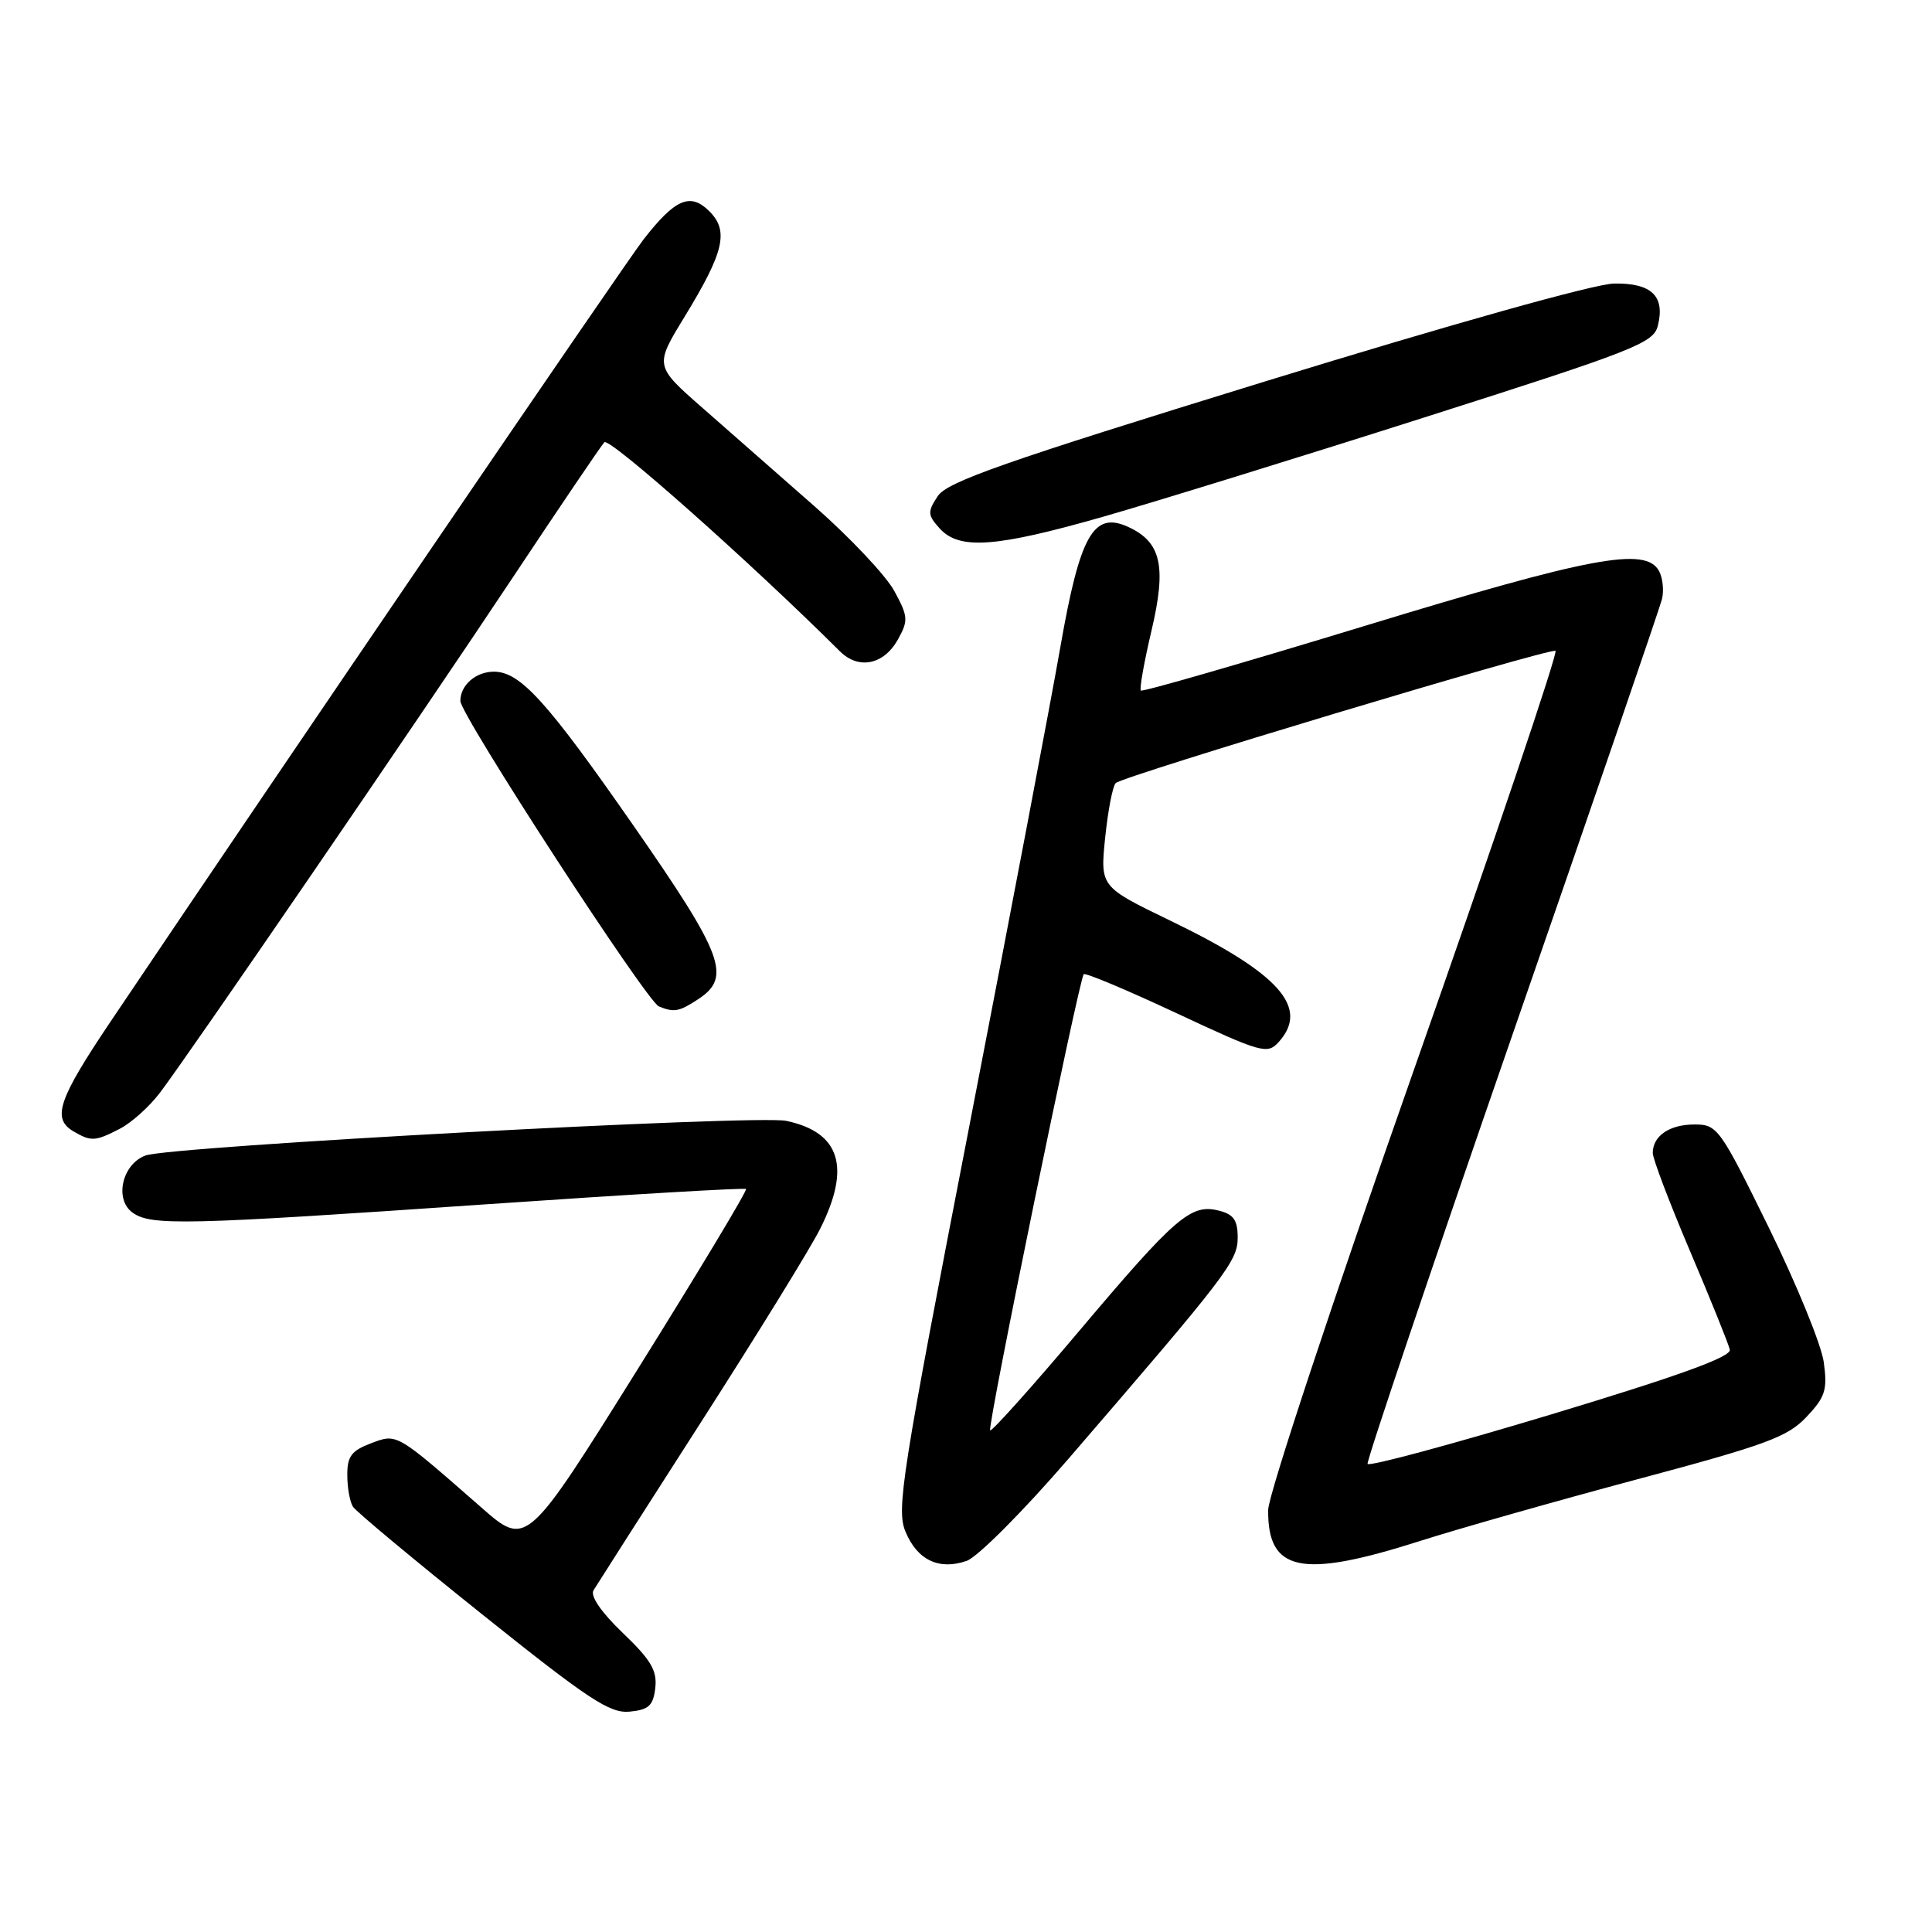 <?xml version="1.0" encoding="UTF-8" standalone="no"?>
<!DOCTYPE svg PUBLIC "-//W3C//DTD SVG 1.1//EN" "http://www.w3.org/Graphics/SVG/1.1/DTD/svg11.dtd" >
<svg xmlns="http://www.w3.org/2000/svg" xmlns:xlink="http://www.w3.org/1999/xlink" version="1.1" viewBox="0 0 256 256">
 <g >
 <path fill="currentColor"
d=" M 86.83 223.65 C 87.09 221.36 86.25 219.94 82.53 216.38 C 79.67 213.64 78.19 211.48 78.64 210.73 C 79.05 210.05 85.44 200.05 92.85 188.50 C 100.26 176.95 107.38 165.41 108.66 162.85 C 112.78 154.67 111.34 150.04 104.19 148.52 C 100.31 147.69 22.55 151.89 19.28 153.11 C 16.19 154.25 15.13 158.89 17.54 160.66 C 19.98 162.44 24.36 162.34 64.50 159.57 C 83.20 158.28 98.66 157.37 98.85 157.55 C 99.05 157.73 92.58 168.48 84.49 181.44 C 69.77 205.00 69.77 205.00 63.78 199.75 C 52.40 189.79 52.65 189.93 49.14 191.25 C 46.57 192.23 46.00 192.98 46.02 195.47 C 46.02 197.14 46.36 199.02 46.77 199.65 C 47.17 200.28 54.90 206.72 63.94 213.95 C 78.01 225.21 80.81 227.06 83.44 226.80 C 85.97 226.55 86.56 226.01 86.83 223.65 Z  M 141.60 193.27 C 162.64 168.87 164.00 167.10 164.00 163.98 C 164.00 161.67 163.46 160.90 161.49 160.41 C 157.80 159.48 155.76 161.24 143.03 176.32 C 136.73 183.79 131.40 189.73 131.20 189.53 C 130.79 189.13 142.98 129.75 143.60 129.09 C 143.81 128.86 149.35 131.19 155.91 134.26 C 167.16 139.52 167.93 139.73 169.42 138.09 C 173.57 133.51 169.53 128.98 155.09 122.00 C 145.78 117.50 145.78 117.50 146.44 111.00 C 146.81 107.42 147.43 104.17 147.84 103.76 C 148.76 102.84 205.17 85.88 206.11 86.24 C 206.49 86.38 198.09 111.25 187.44 141.50 C 176.71 171.98 168.06 198.09 168.04 200.06 C 167.95 208.26 172.42 209.20 188.00 204.24 C 193.22 202.57 206.28 198.87 217.00 196.00 C 234.04 191.45 236.86 190.41 239.37 187.75 C 241.87 185.10 242.16 184.17 241.66 180.50 C 241.34 178.19 238.06 170.16 234.37 162.65 C 227.89 149.45 227.56 149.00 224.53 149.00 C 221.21 149.00 219.00 150.51 219.00 152.78 C 219.00 153.54 221.23 159.41 223.96 165.83 C 226.69 172.25 229.05 178.10 229.21 178.84 C 229.42 179.79 222.45 182.31 205.50 187.43 C 192.30 191.41 181.37 194.36 181.21 193.97 C 181.06 193.59 189.65 168.13 200.31 137.39 C 210.98 106.65 219.93 80.55 220.22 79.39 C 220.50 78.23 220.32 76.55 219.82 75.64 C 218.02 72.43 210.86 73.77 180.82 82.94 C 164.72 87.85 151.37 91.71 151.17 91.50 C 150.96 91.30 151.60 87.74 152.57 83.60 C 154.60 75.02 153.87 71.81 149.47 69.81 C 144.90 67.72 143.10 70.90 140.52 85.64 C 139.29 92.71 133.85 121.27 128.46 149.11 C 119.47 195.46 118.75 199.99 119.98 202.95 C 121.54 206.72 124.43 208.10 128.10 206.82 C 129.54 206.31 135.60 200.23 141.60 193.27 Z  M 15.89 149.56 C 17.42 148.77 19.80 146.63 21.18 144.81 C 25.08 139.67 55.39 95.42 67.96 76.50 C 74.17 67.15 79.62 59.10 80.08 58.60 C 80.72 57.89 99.44 74.50 111.30 86.31 C 113.77 88.77 117.11 88.08 118.97 84.75 C 120.38 82.21 120.34 81.70 118.50 78.31 C 117.40 76.28 112.67 71.26 108.00 67.15 C 103.33 63.05 96.63 57.16 93.12 54.08 C 86.73 48.48 86.73 48.48 90.70 41.99 C 95.95 33.39 96.61 30.61 93.99 27.99 C 91.48 25.48 89.46 26.34 85.27 31.73 C 82.80 34.91 36.96 102.19 14.64 135.38 C 7.69 145.72 6.85 148.23 9.75 149.92 C 12.08 151.28 12.62 151.25 15.89 149.56 Z  M 92.54 132.38 C 96.96 129.48 95.87 126.55 83.94 109.40 C 72.47 92.91 68.93 89.01 65.45 89.00 C 63.05 89.00 61.00 90.78 61.00 92.88 C 61.00 94.72 85.68 132.70 87.31 133.36 C 89.33 134.18 89.99 134.06 92.54 132.38 Z  M 146.17 68.47 C 152.95 66.53 172.12 60.61 188.77 55.30 C 216.59 46.44 219.10 45.46 219.67 43.17 C 220.66 39.24 218.85 37.49 213.87 37.57 C 211.28 37.62 192.42 42.91 167.63 50.54 C 133.03 61.20 125.50 63.84 124.25 65.75 C 122.88 67.83 122.91 68.24 124.52 70.03 C 127.11 72.89 131.94 72.54 146.17 68.47 Z "/>
</g>
</svg>